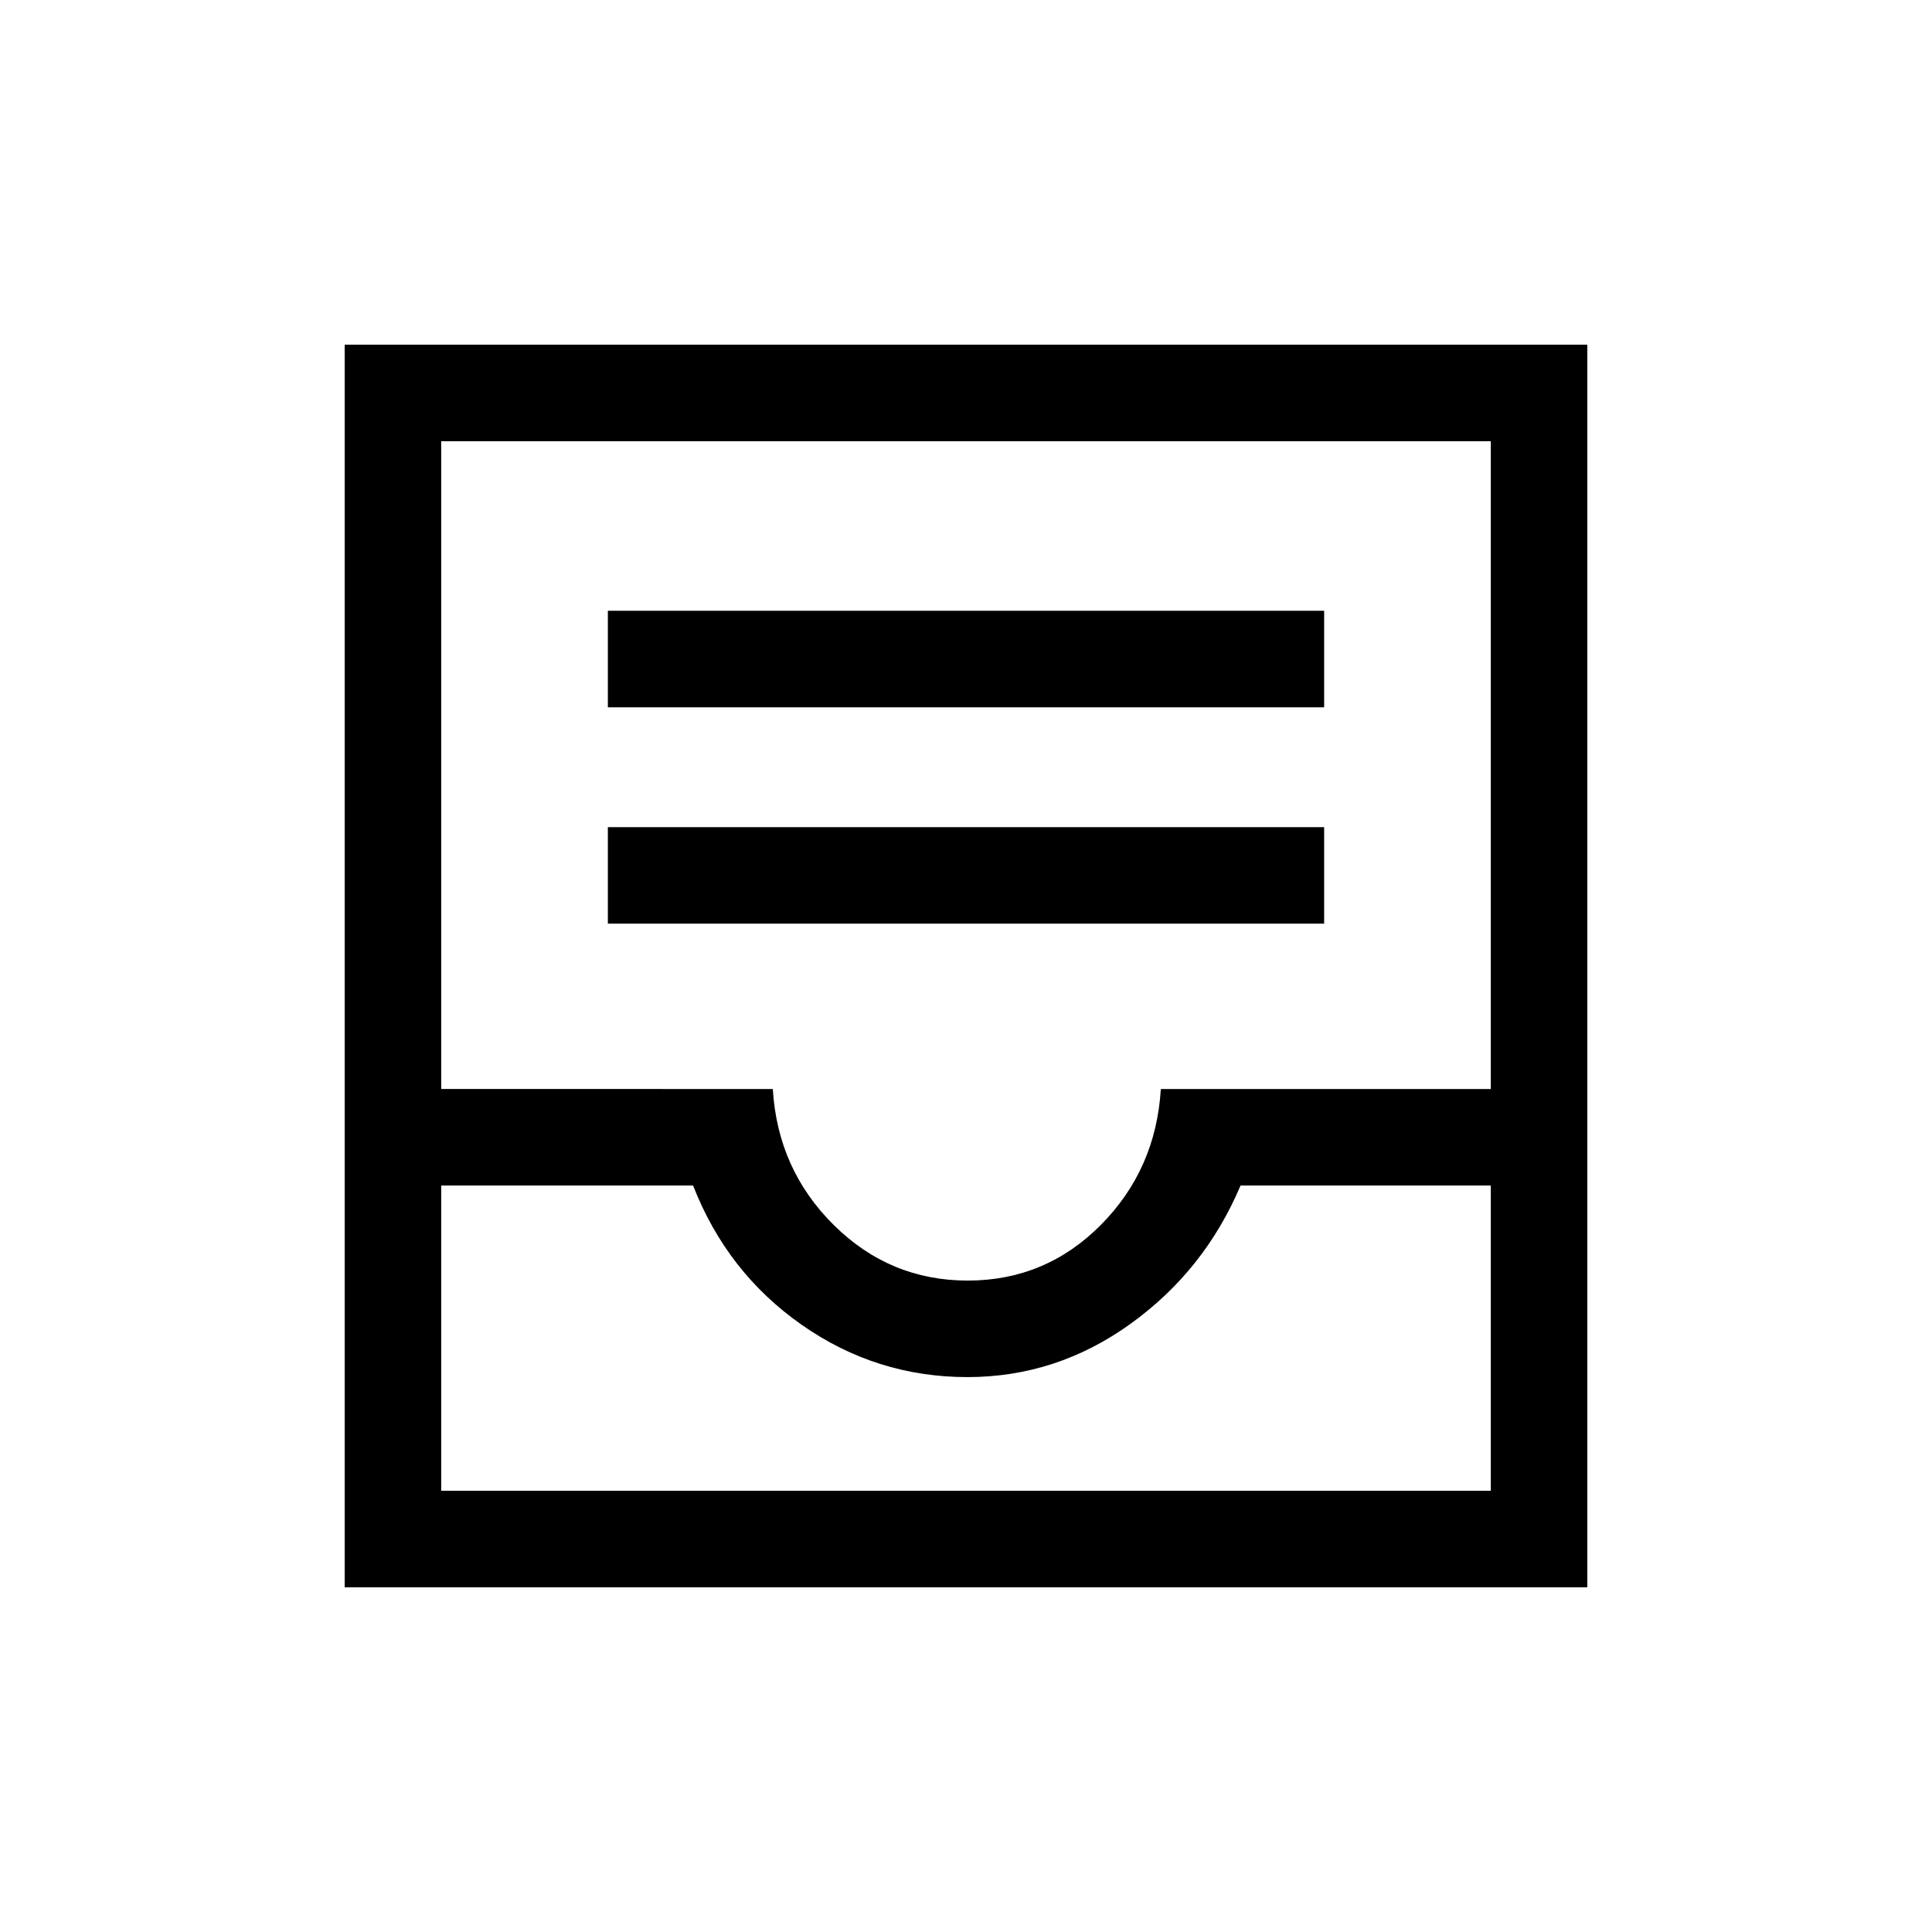 <svg xmlns="http://www.w3.org/2000/svg" height="20" viewBox="0 -960 960 960" width="20"><path d="M302.04-501.04h355.92V-549H302.04v47.96Zm0-107.5h355.92v-47.96H302.04v47.96ZM171.27-171.27v-617.46h617.46v617.46H171.27Zm47.96-47.96h521.54v-151.69H616.42q-17.84 42.19-54.63 68.69-36.78 26.5-81.08 26.5-45.29 0-82.38-26-37.1-26-53.94-69.19H219.23v151.69Zm261.61-104.46q38.66 0 66.1-27.6 27.44-27.59 29.87-67.59h163.96v-321.89H219.23v321.89H384q2.42 40 30.3 67.59 27.88 27.6 66.54 27.6ZM219.23-219.23H740.77 219.23Z"/></svg>